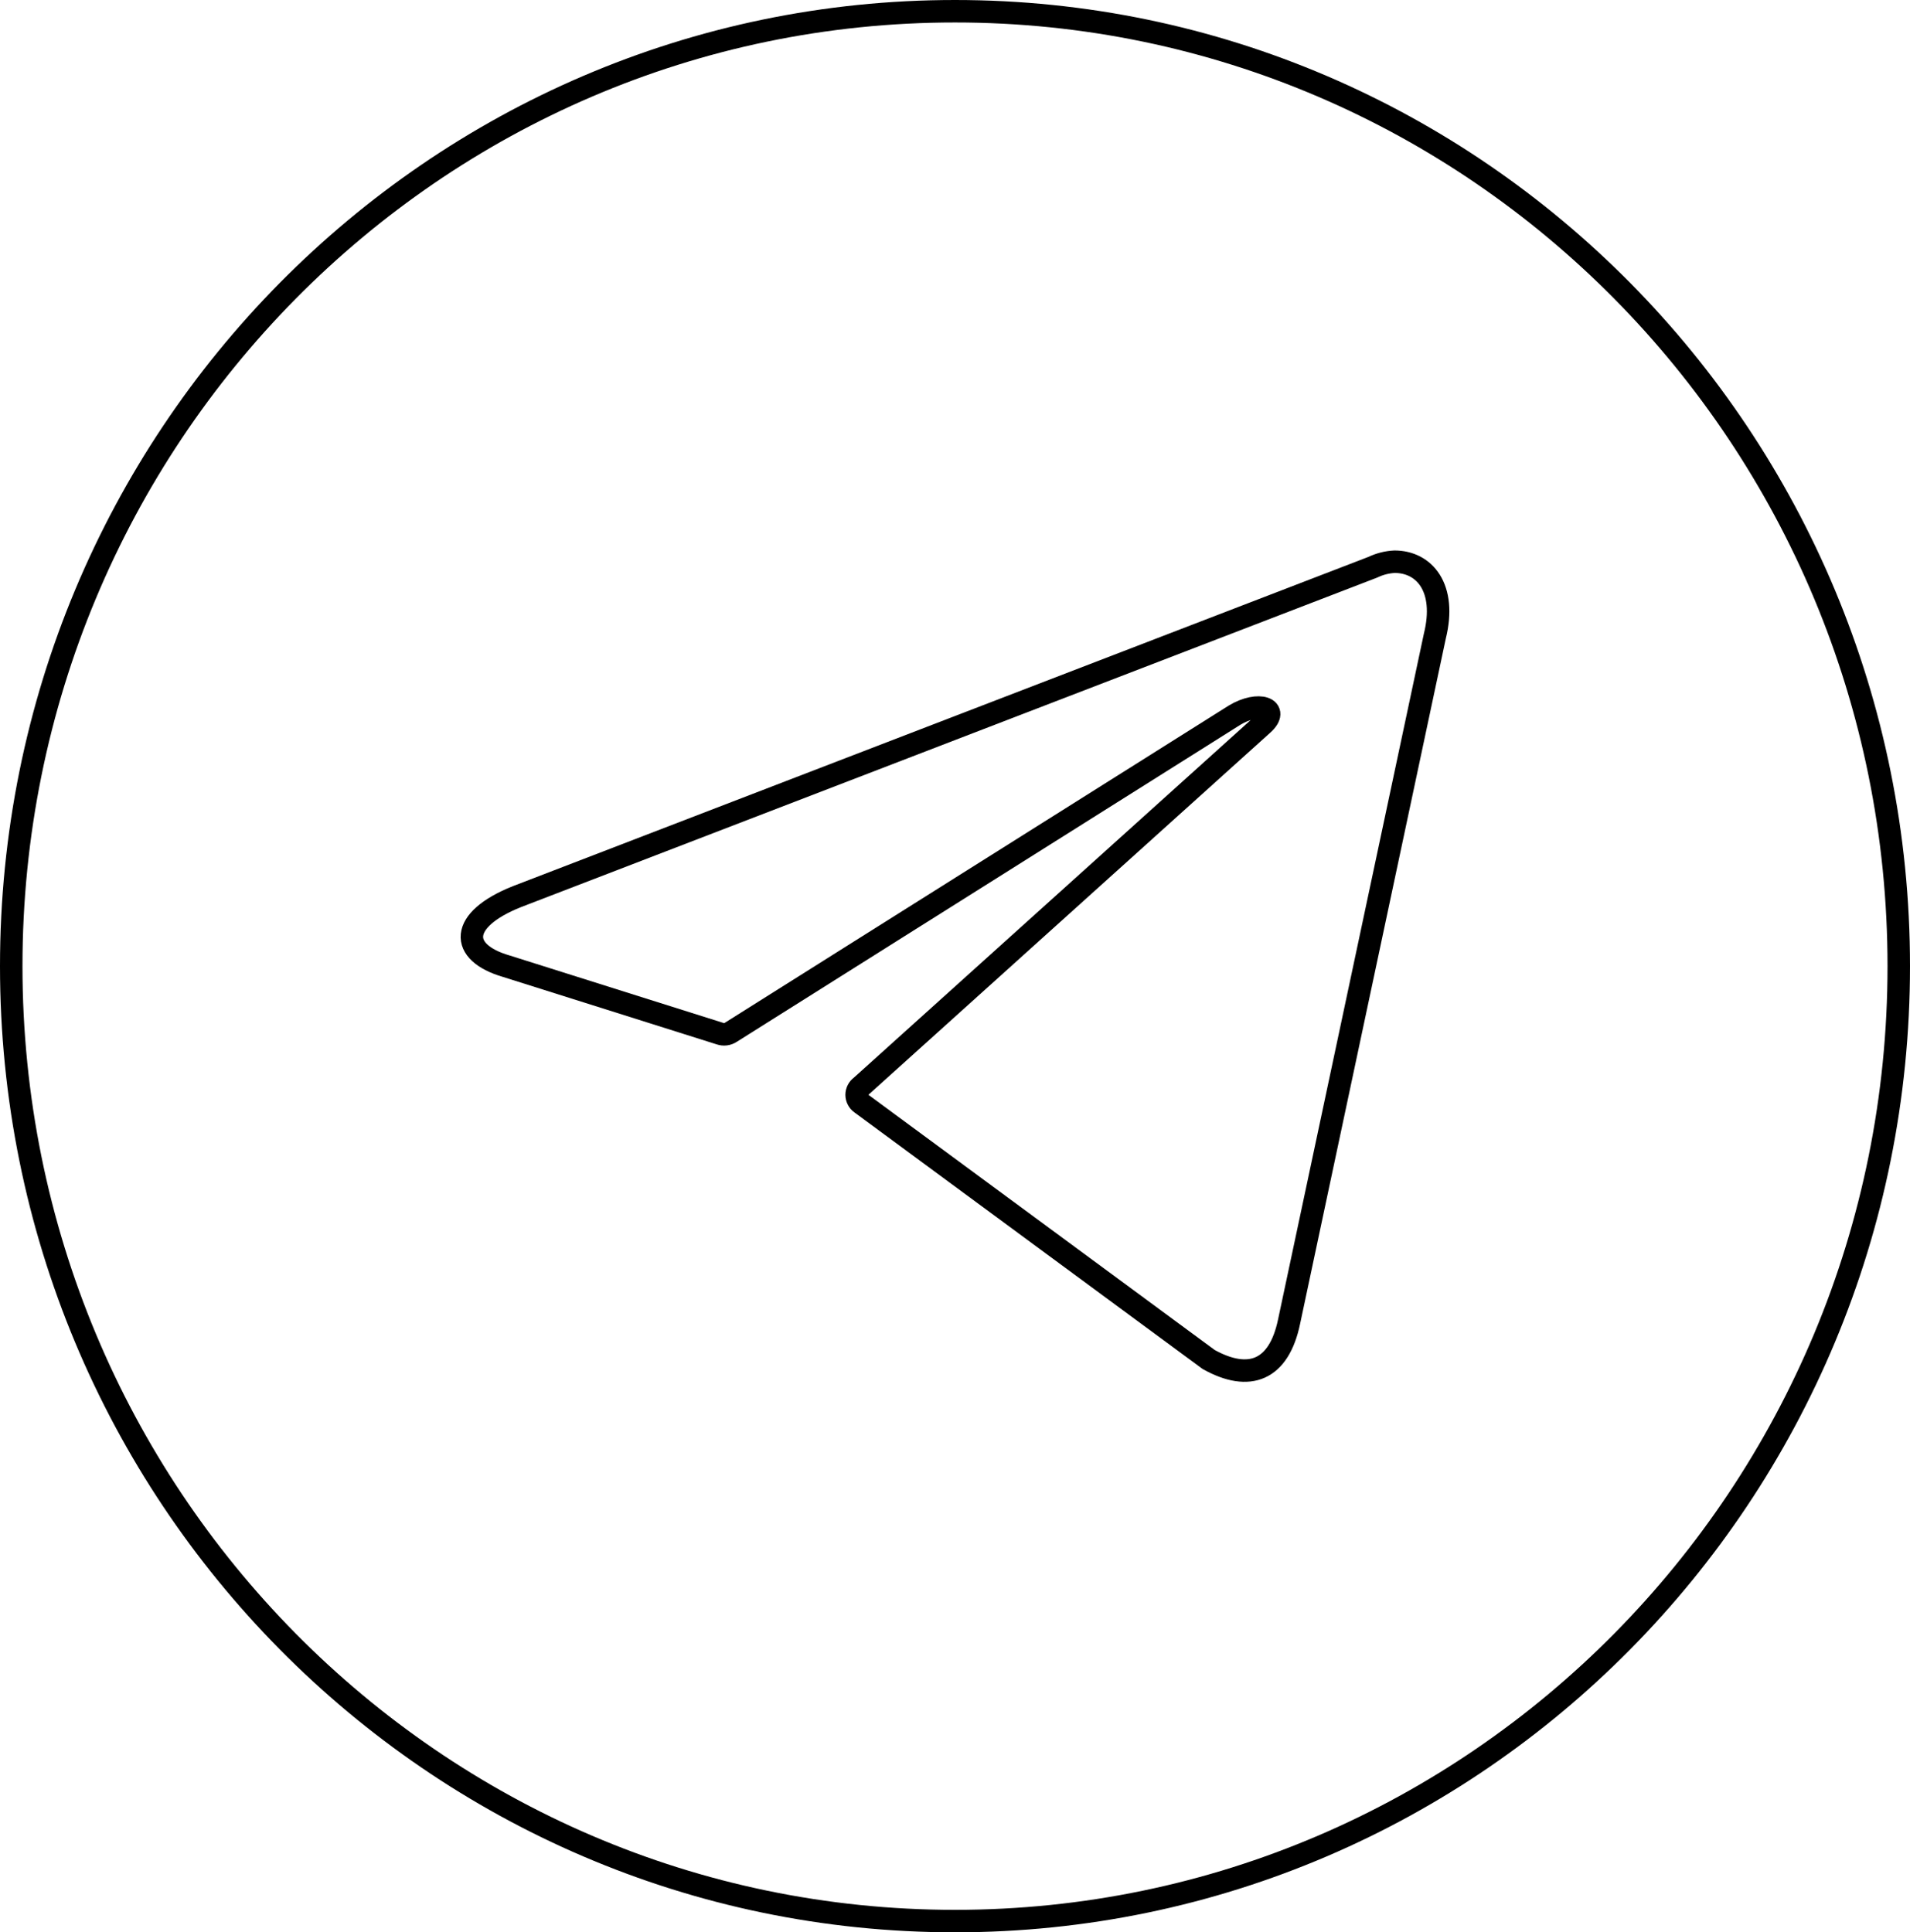 <svg width="85" height="86" viewBox="0 0 85 86" fill="none" xmlns="http://www.w3.org/2000/svg">
<path d="M84.5 43C84.5 66.478 65.691 85.5 42.5 85.5C19.309 85.5 0.5 66.478 0.5 43C0.5 19.522 19.309 0.5 42.5 0.5C65.691 0.5 84.5 19.522 84.5 43Z" stroke="black"/>
<path d="M62.063 25C63.388 25 64.388 26.16 63.853 28.317L57.367 58.823C56.914 60.992 55.6 61.514 53.787 60.505L38.316 49.103C38.256 49.06 38.207 49.004 38.174 48.938C38.14 48.873 38.122 48.8 38.122 48.726C38.122 48.653 38.14 48.58 38.174 48.514C38.207 48.449 38.256 48.392 38.316 48.349L56.182 32.249C56.995 31.53 56.007 31.182 54.938 31.832L32.516 45.948C32.448 45.992 32.371 46.021 32.29 46.031C32.21 46.041 32.128 46.032 32.051 46.006L22.532 43.002C20.416 42.387 20.416 40.937 23.008 39.905L61.098 25.244C61.4 25.099 61.728 25.016 62.063 25Z" stroke="black" stroke-linecap="round" stroke-linejoin="round"/>
</svg>
